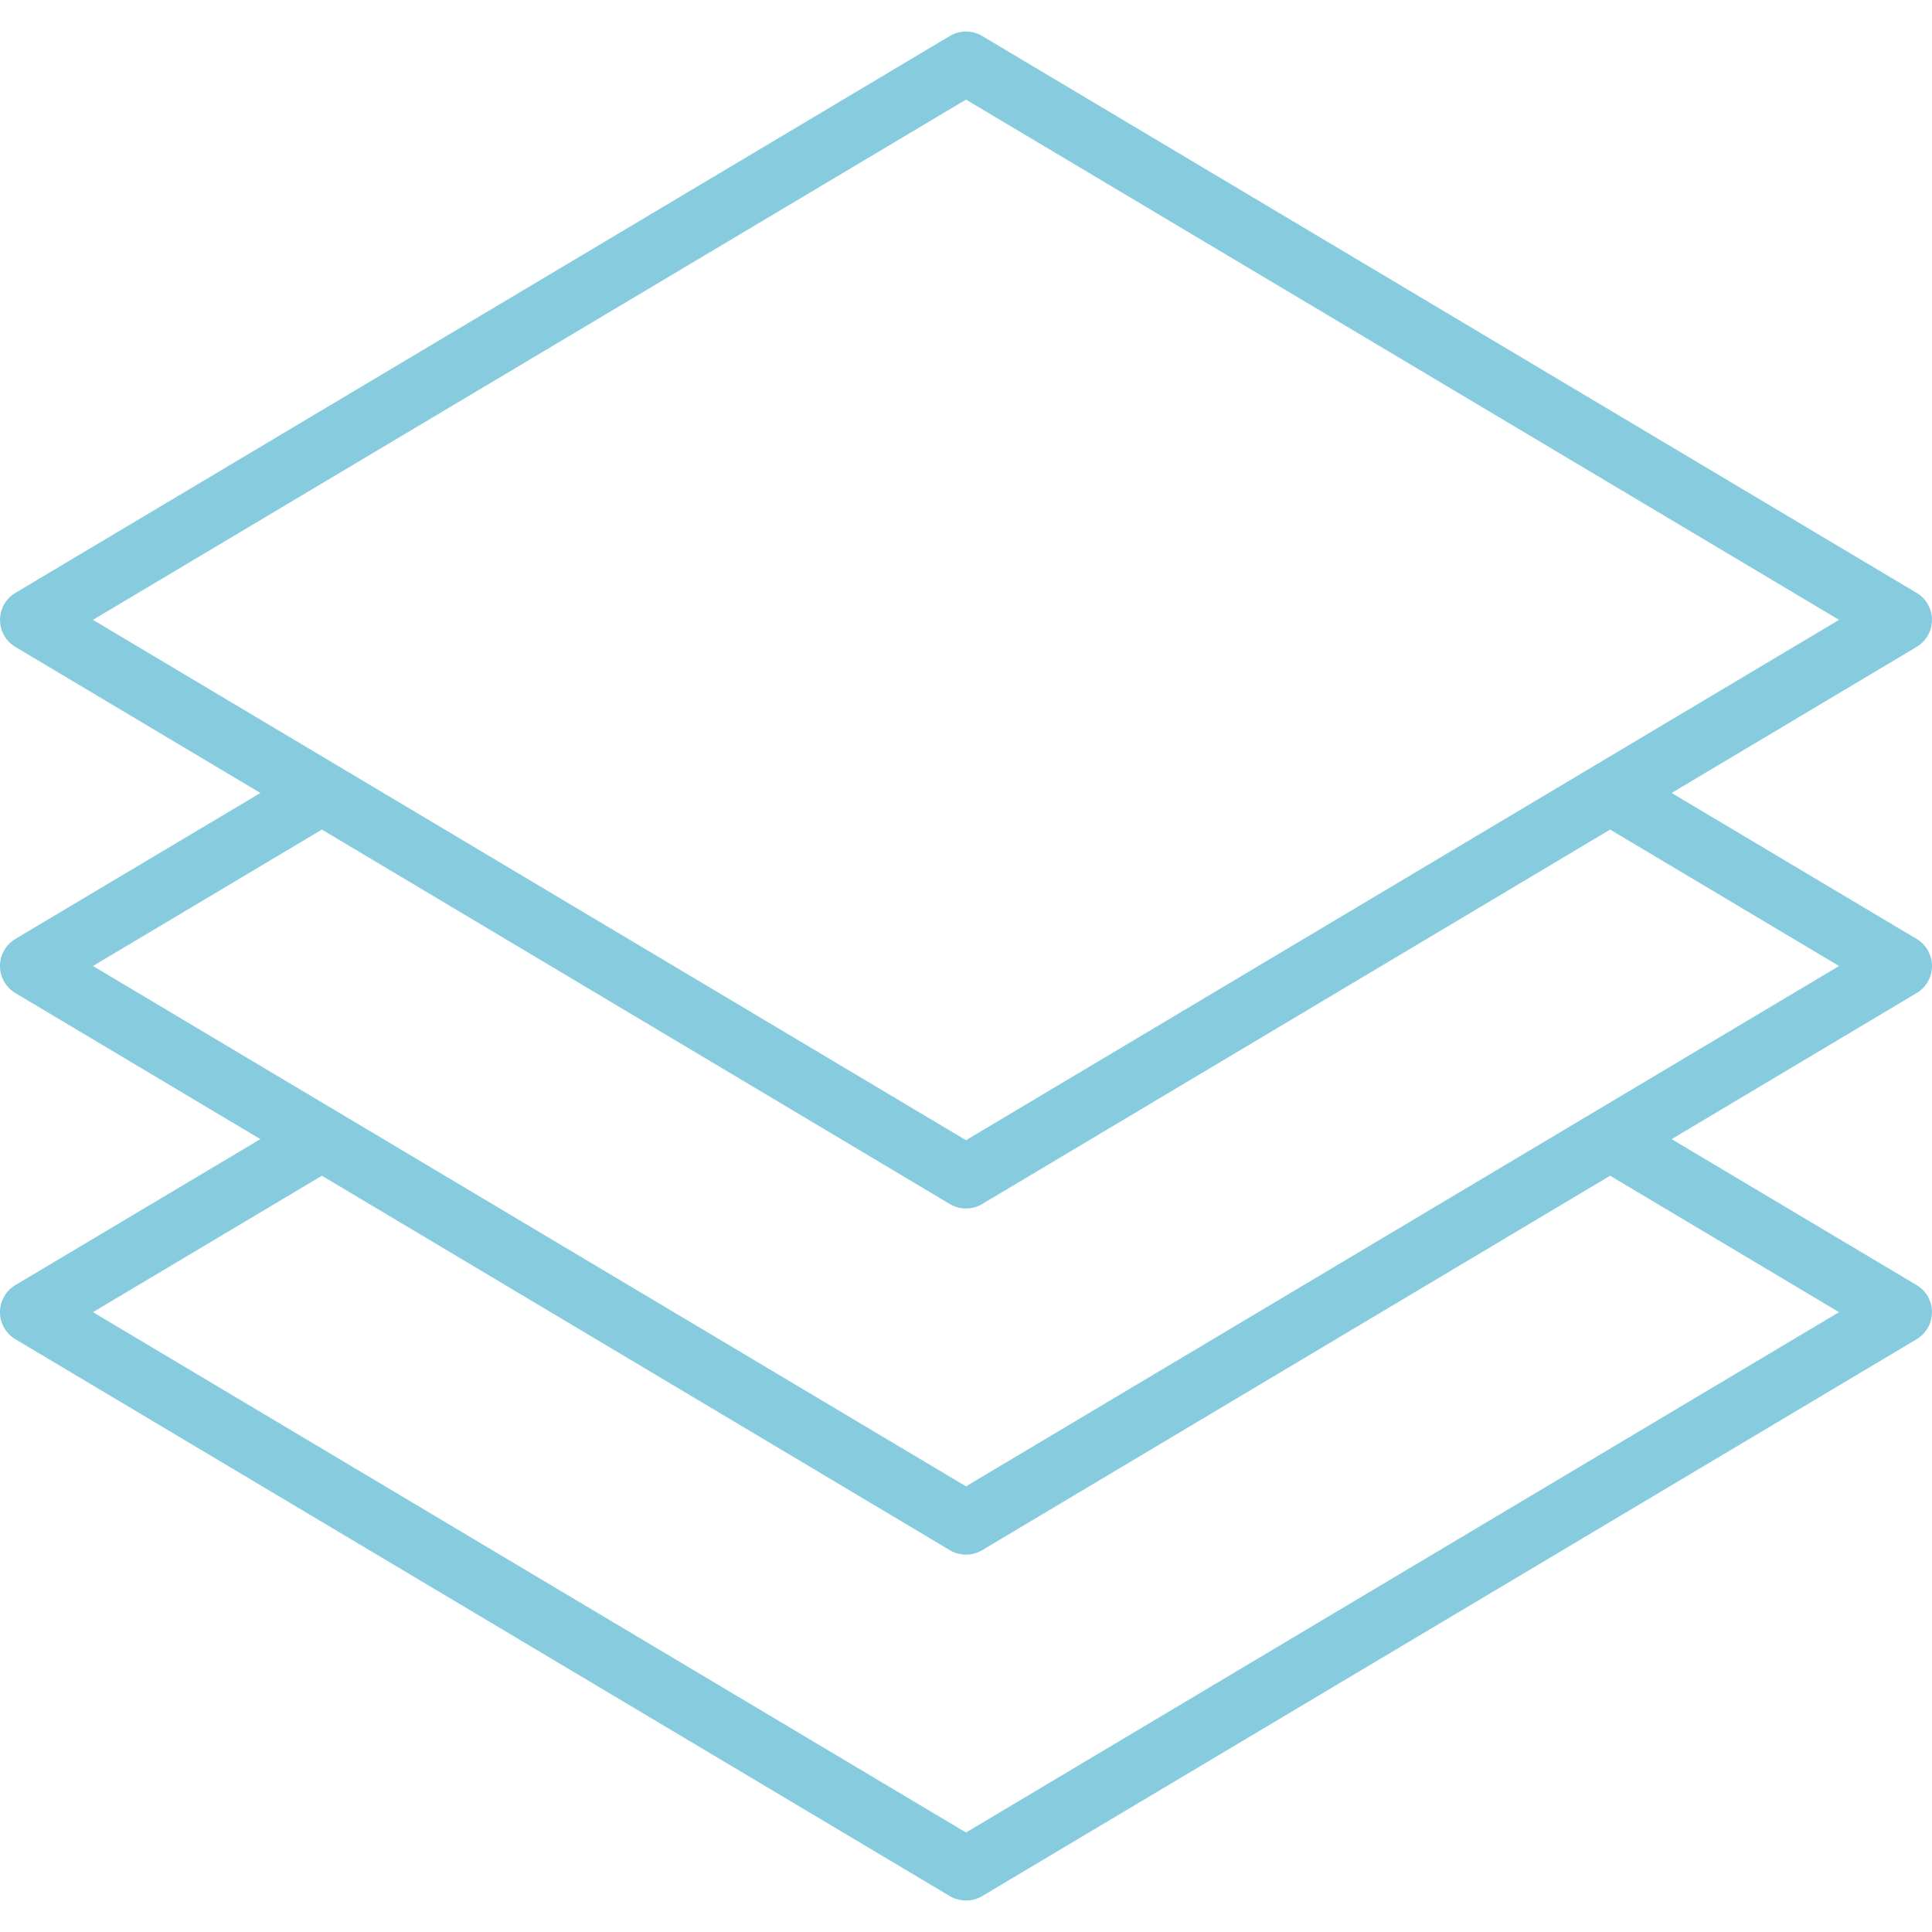 <svg width="18" height="18" viewBox="0 0 18 18" fill="none" xmlns="http://www.w3.org/2000/svg">
<g clip-path="url(#clip0_1438_166)">
<path d="M17.857 11.973L15.574 10.613L17.857 9.252C17.946 9.199 18 9.103 18 9C18 8.897 17.946 8.801 17.857 8.748L15.574 7.388L17.857 6.027C17.996 5.944 18.041 5.764 17.959 5.625C17.934 5.583 17.899 5.548 17.857 5.524L9.15 0.335C9.058 0.28 8.942 0.28 8.85 0.335L0.143 5.524C0.004 5.606 -0.041 5.786 0.041 5.925C0.066 5.967 0.101 6.002 0.143 6.027L2.426 7.388L0.143 8.748C0.004 8.831 -0.042 9.011 0.041 9.15C0.066 9.192 0.101 9.227 0.143 9.252L2.426 10.613L0.143 11.973C0.004 12.056 -0.042 12.236 0.041 12.375C0.066 12.417 0.101 12.452 0.143 12.477L8.85 17.666C8.942 17.72 9.058 17.72 9.15 17.666L17.857 12.477C17.996 12.394 18.041 12.214 17.959 12.075C17.934 12.033 17.899 11.998 17.857 11.973ZM0.866 5.775L9 0.928L17.134 5.775L9 10.623L0.866 5.775ZM0.866 9L2.999 7.729L8.85 11.218C8.942 11.273 9.058 11.273 9.15 11.218L15.001 7.729L17.134 9L9 13.848L0.866 9ZM9 17.073L0.866 12.225L2.999 10.954L8.85 14.443C8.942 14.498 9.058 14.498 9.15 14.443L15.001 10.954L17.134 12.225L9 17.073Z" fill="#86CCDE"/>
</g>
<defs>
<clipPath id="clip0_1438_166">
<rect width="18" height="18" fill="white"/>
</clipPath>
</defs>
</svg>
